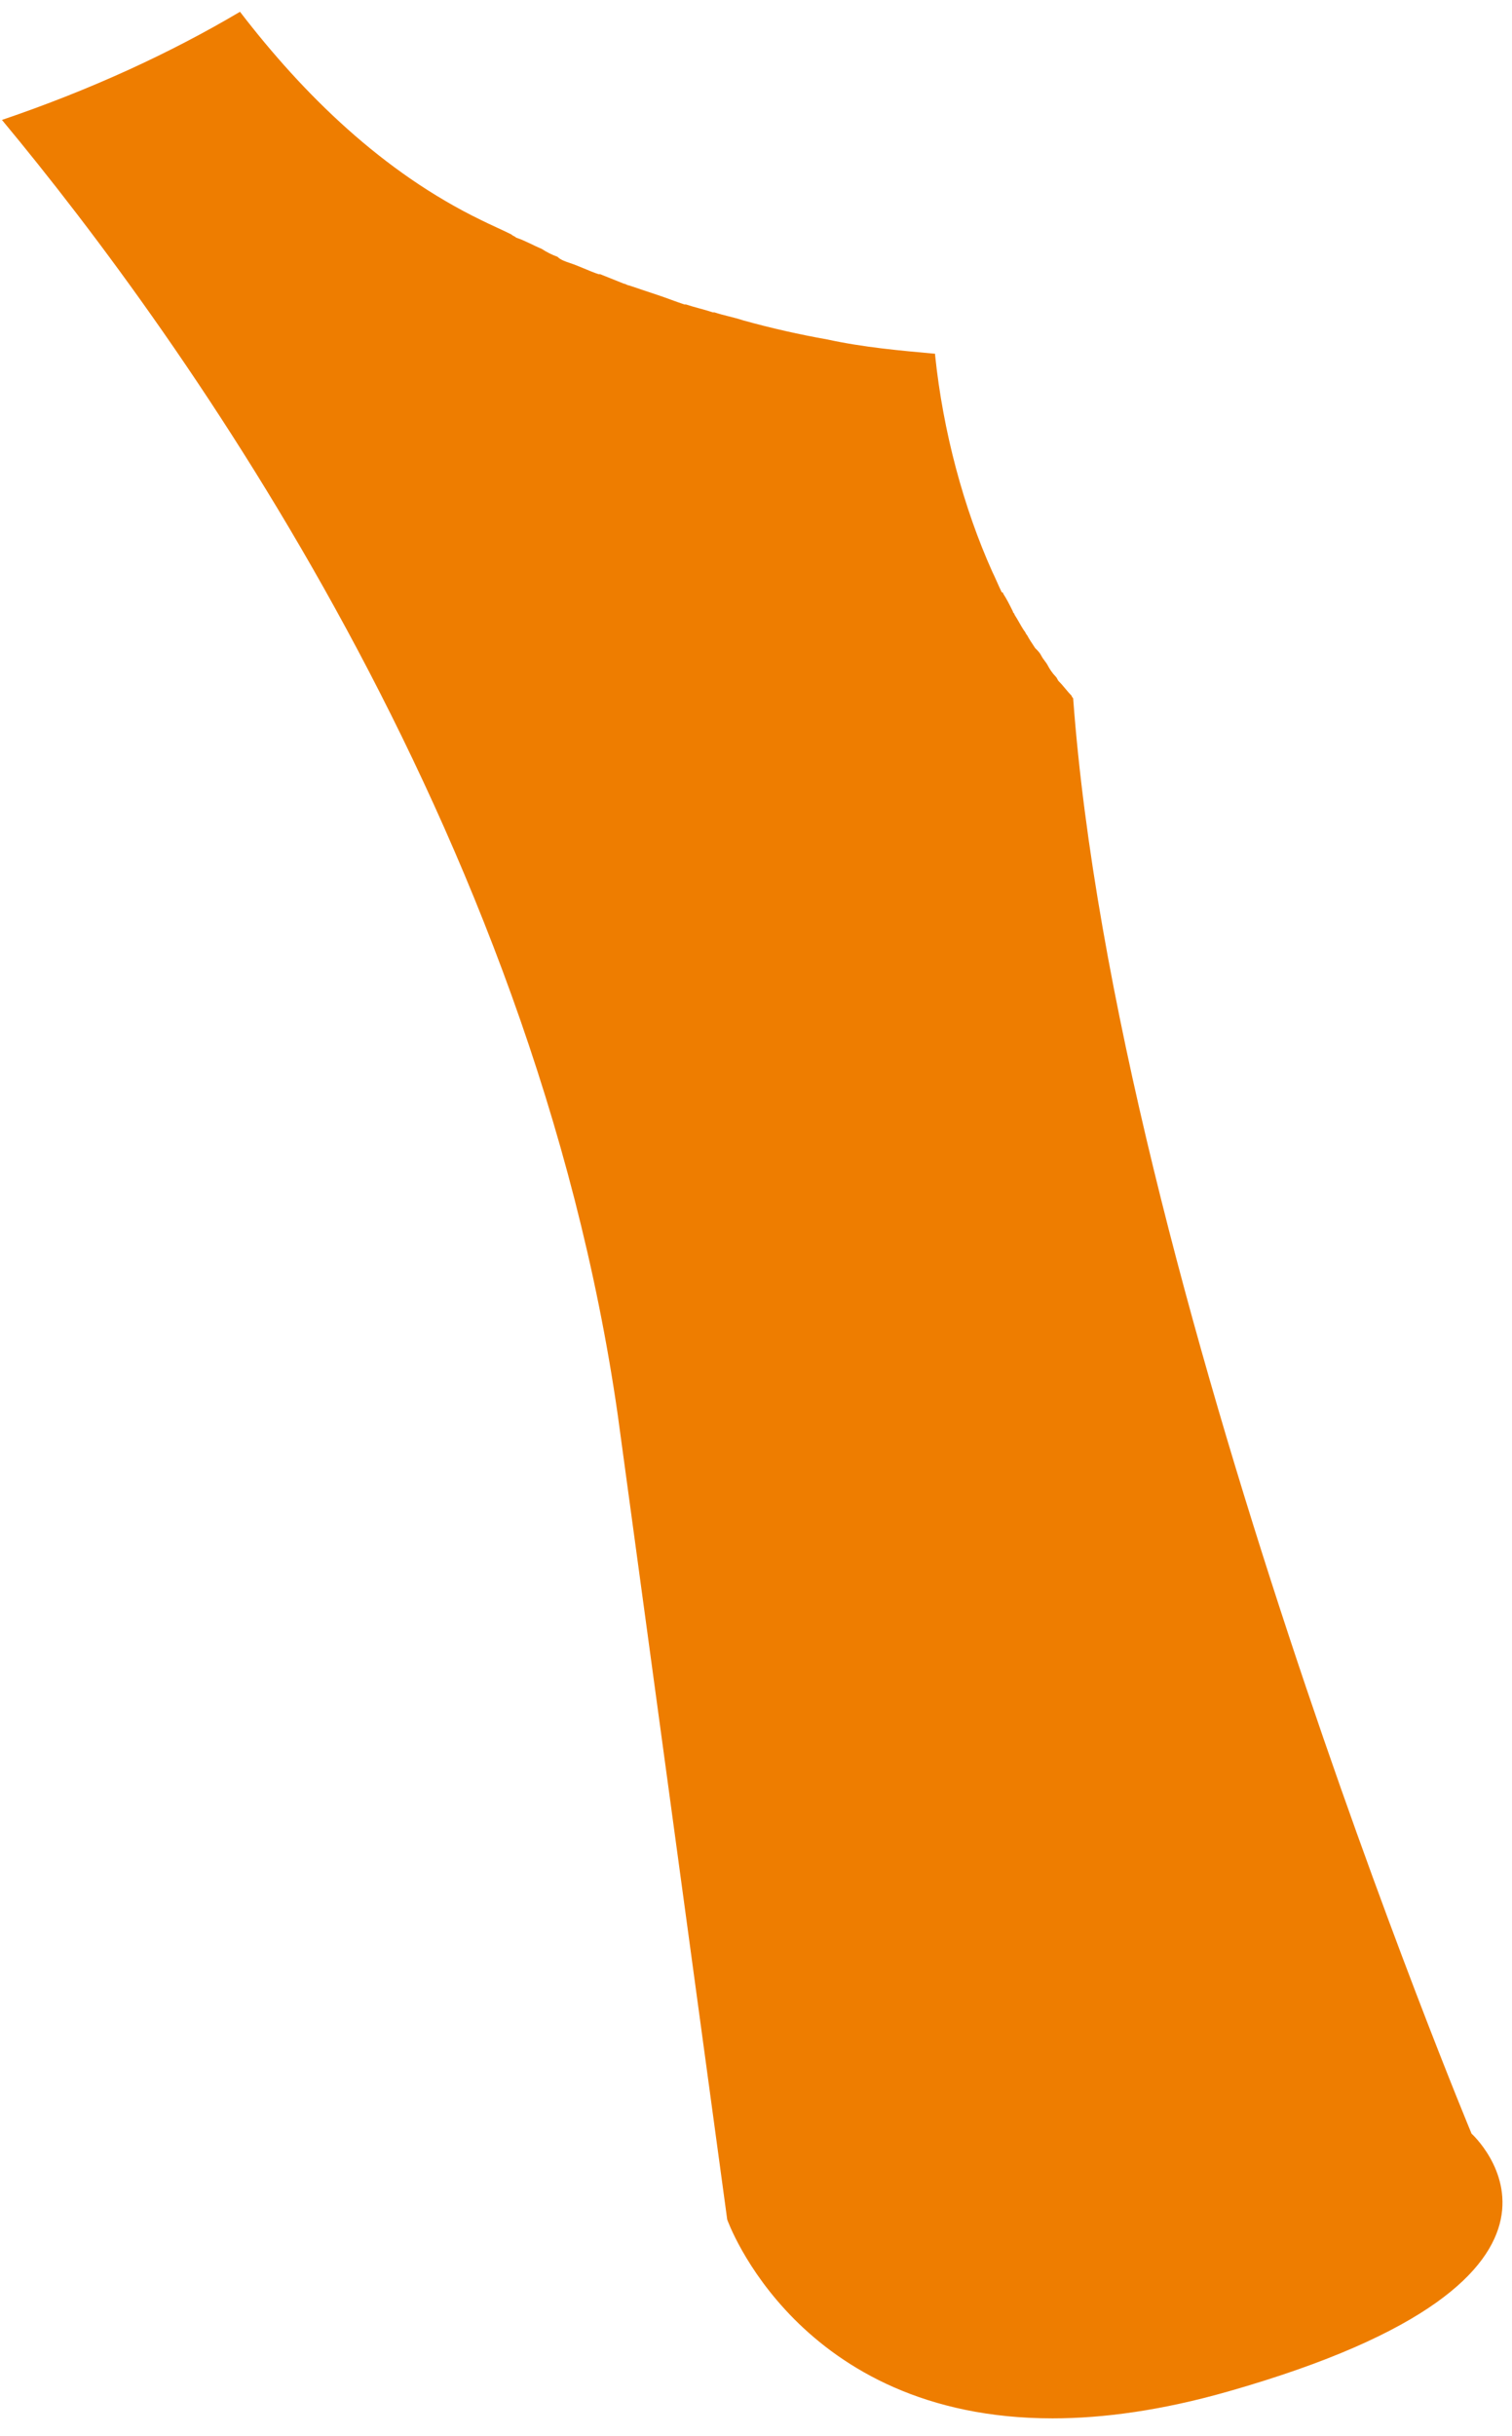 <svg width="77" height="124" viewBox="0 0 77 124" fill="none" xmlns="http://www.w3.org/2000/svg">
    <path
        d="M37.034 112.982C37.034 112.982 40.59 123.103 53.603 123.103C56.189 123.103 59.179 122.698 62.574 121.726C83.022 115.897 74.94 108.61 74.94 108.61C74.94 108.61 56.836 65.211 54.654 35.577C54.654 35.496 54.573 35.496 54.573 35.415C54.33 35.172 54.169 34.93 53.926 34.687C53.845 34.606 53.845 34.525 53.764 34.444C53.603 34.282 53.441 34.039 53.36 33.877C53.279 33.715 53.118 33.553 53.037 33.391C52.956 33.229 52.875 33.148 52.714 32.986C52.552 32.743 52.391 32.501 52.31 32.339C52.229 32.258 52.229 32.177 52.148 32.096C51.986 31.853 51.825 31.529 51.663 31.286C51.663 31.205 51.582 31.205 51.582 31.124C51.421 30.8 51.259 30.476 51.097 30.233C51.097 30.233 51.097 30.153 51.017 30.153C50.855 29.829 50.693 29.424 50.532 29.1C49.077 25.861 48.026 21.975 47.622 18.088V18.008C45.844 17.846 43.985 17.684 42.126 17.279C40.752 17.036 39.297 16.712 37.843 16.307C37.358 16.145 36.873 16.064 36.388 15.902H36.307C35.822 15.74 35.418 15.659 34.933 15.498H34.852C34.367 15.336 33.963 15.174 33.478 15.012C32.993 14.85 32.508 14.688 32.023 14.526C31.943 14.526 31.862 14.445 31.781 14.445C31.377 14.283 30.973 14.121 30.569 13.959H30.488C30.003 13.797 29.518 13.554 29.033 13.392C28.791 13.311 28.548 13.23 28.387 13.069C28.144 12.988 27.821 12.826 27.578 12.664C27.174 12.502 26.77 12.259 26.285 12.097C26.204 12.016 26.123 12.016 26.043 11.935C25.558 11.692 24.992 11.449 24.507 11.206C19.496 8.777 15.455 4.81 12.222 0.6C8.666 2.705 4.625 4.567 0.099 6.105C9.393 17.279 27.174 42.136 31.458 72.013L37.034 112.982Z"
        fill="#EE7D00" />
</svg>